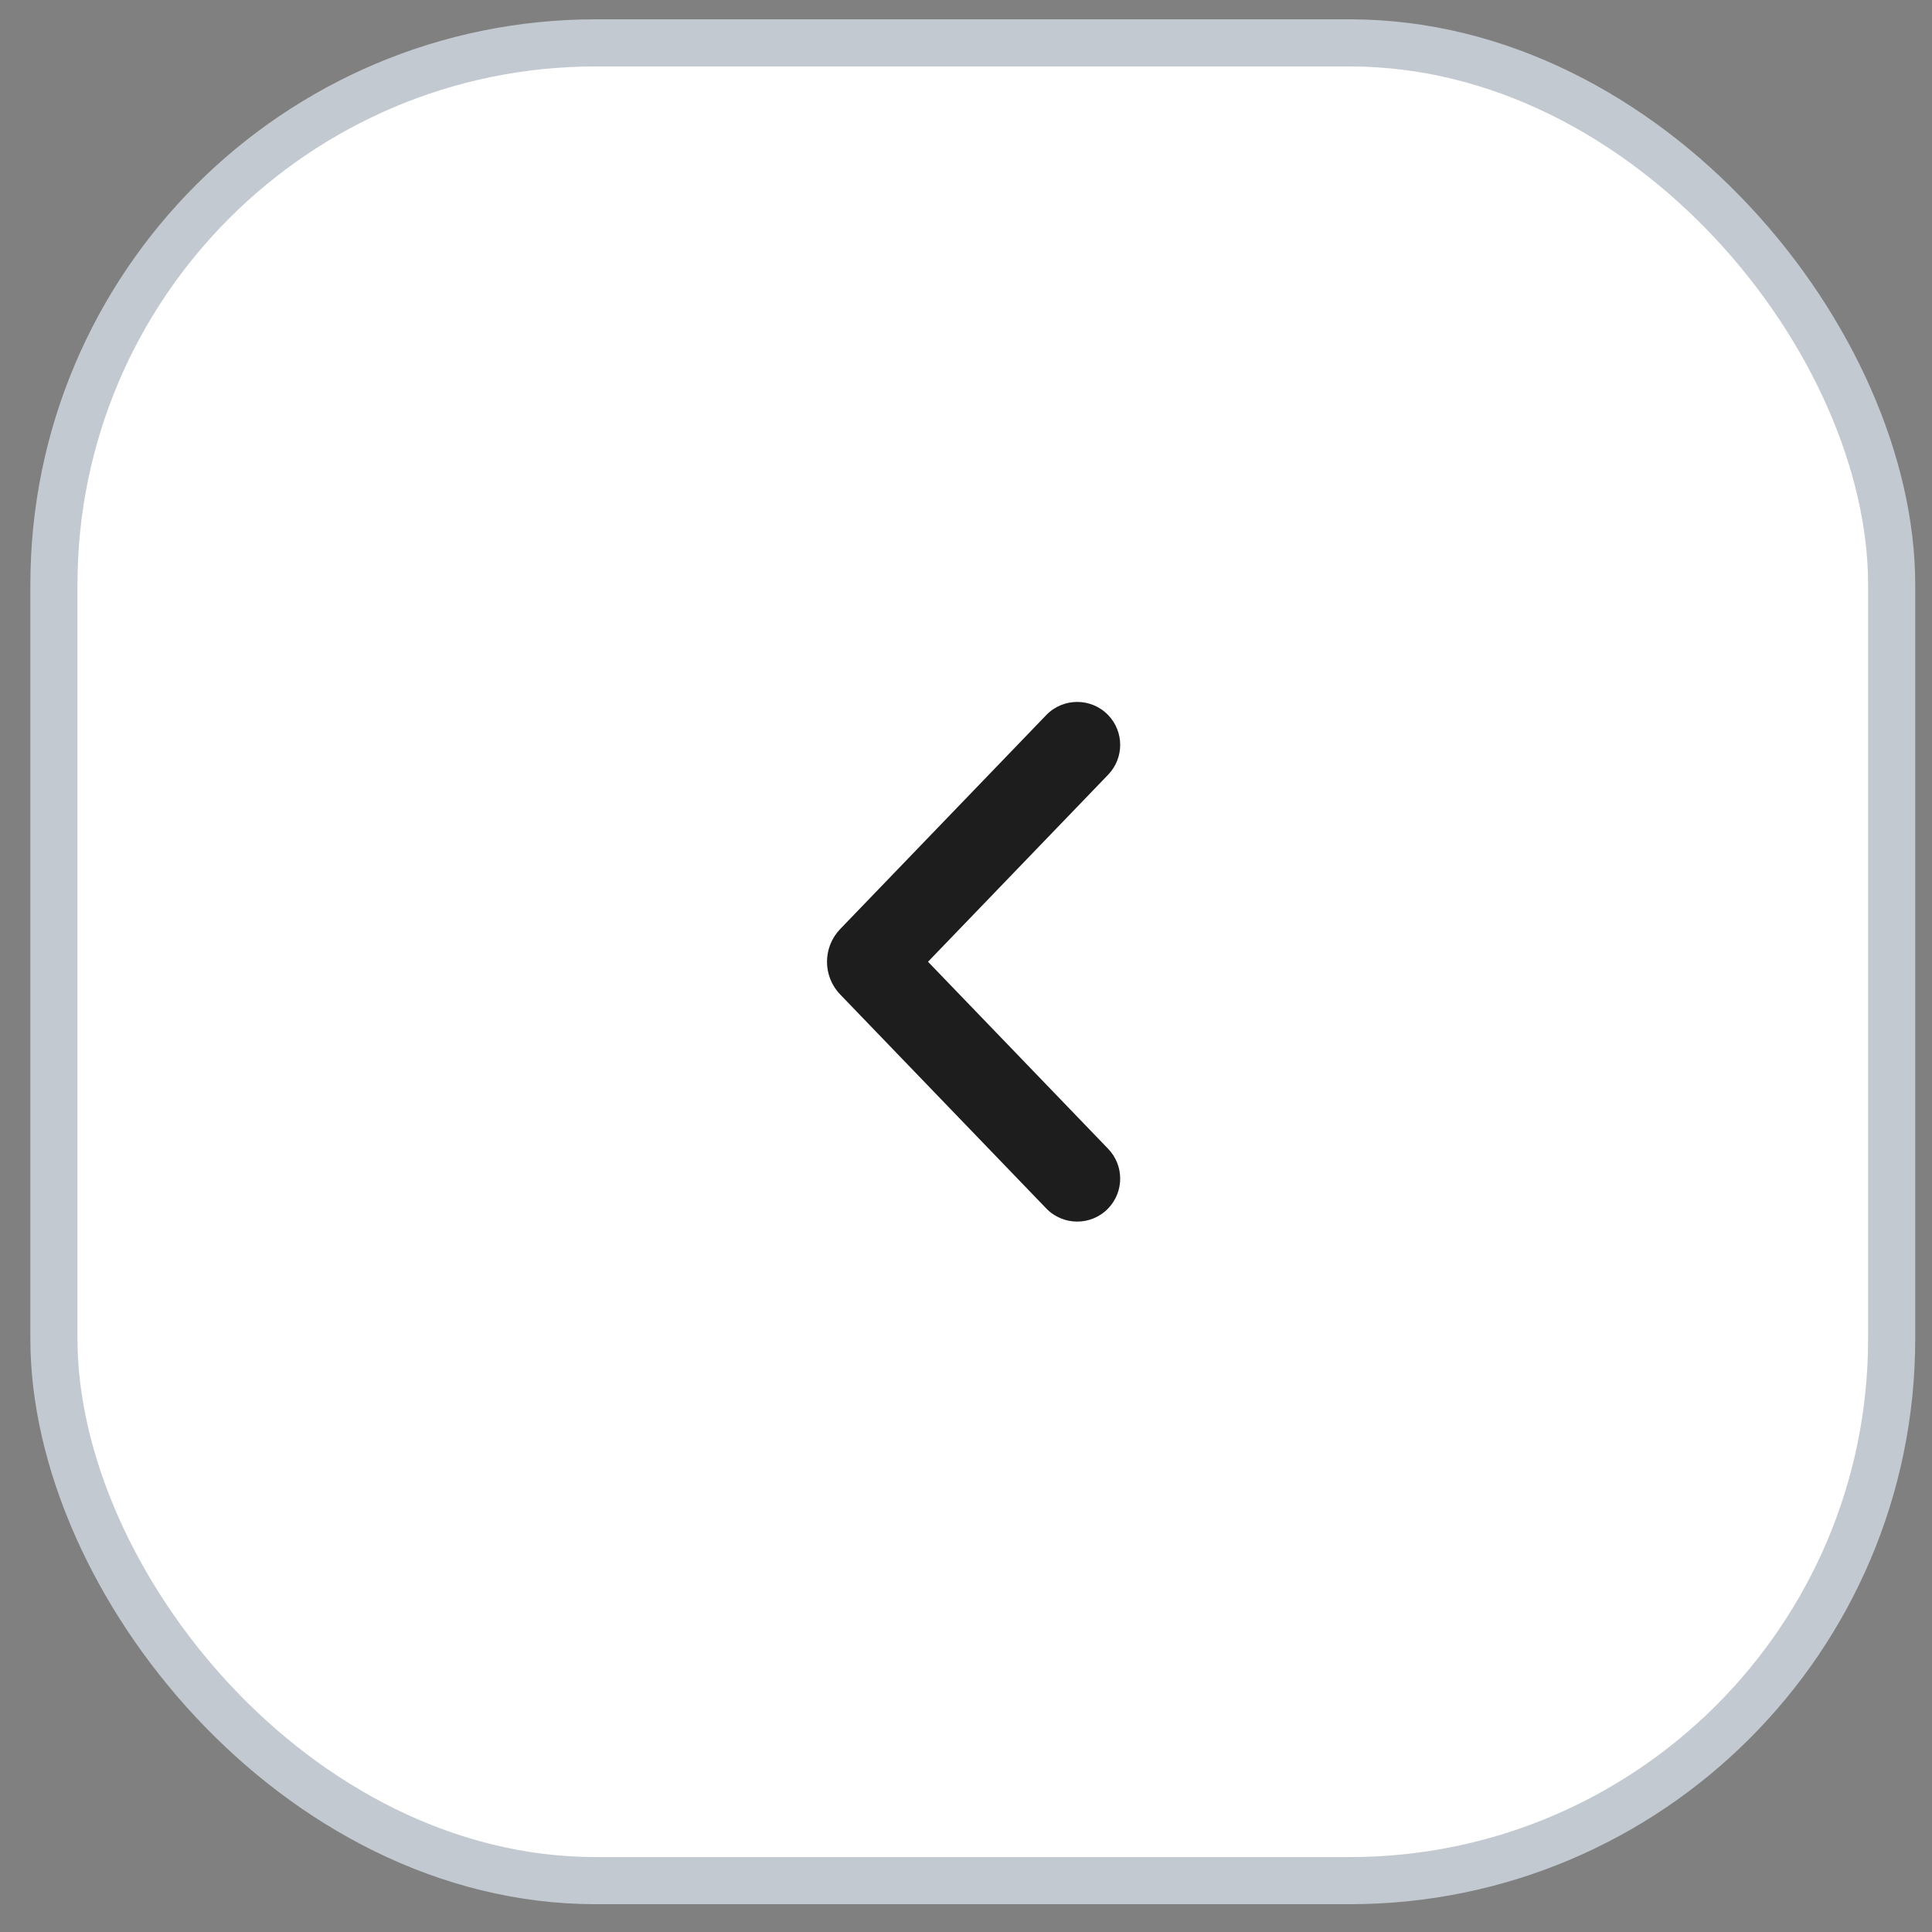 <svg width="41" height="41" viewBox="0 0 41 41" fill="none" xmlns="http://www.w3.org/2000/svg">
<rect x="0" y="0" width="41" height="41" fill="#808080" stroke="none"/>
<rect x="1.144" y="0.91" width="39" height="39" rx="11.5" fill="white" stroke="#C2C9D1"/>
<g clip-path="url(#clip0_1_8247)">
<path d="M19.694 20.41L23.517 24.38C23.857 24.733 23.857 25.291 23.517 25.645C23.158 26.017 22.562 26.017 22.203 25.645L17.83 21.104C17.457 20.716 17.457 20.104 17.83 19.716L22.203 15.175C22.562 14.803 23.158 14.803 23.517 15.175C23.857 15.528 23.857 16.087 23.517 16.44L19.694 20.41Z" fill="#1D1D1D"/>
</g>
<defs>
<clipPath id="clip0_1_8247">
<path d="M23.644 6.91C29.167 6.91 33.644 11.387 33.644 16.91V23.91C33.644 29.433 29.167 33.91 23.644 33.91H17.644C12.121 33.91 7.644 29.433 7.644 23.91V16.91C7.644 11.387 12.121 6.91 17.644 6.91H23.644Z" fill="white"/>
</clipPath>
</defs>
</svg>
